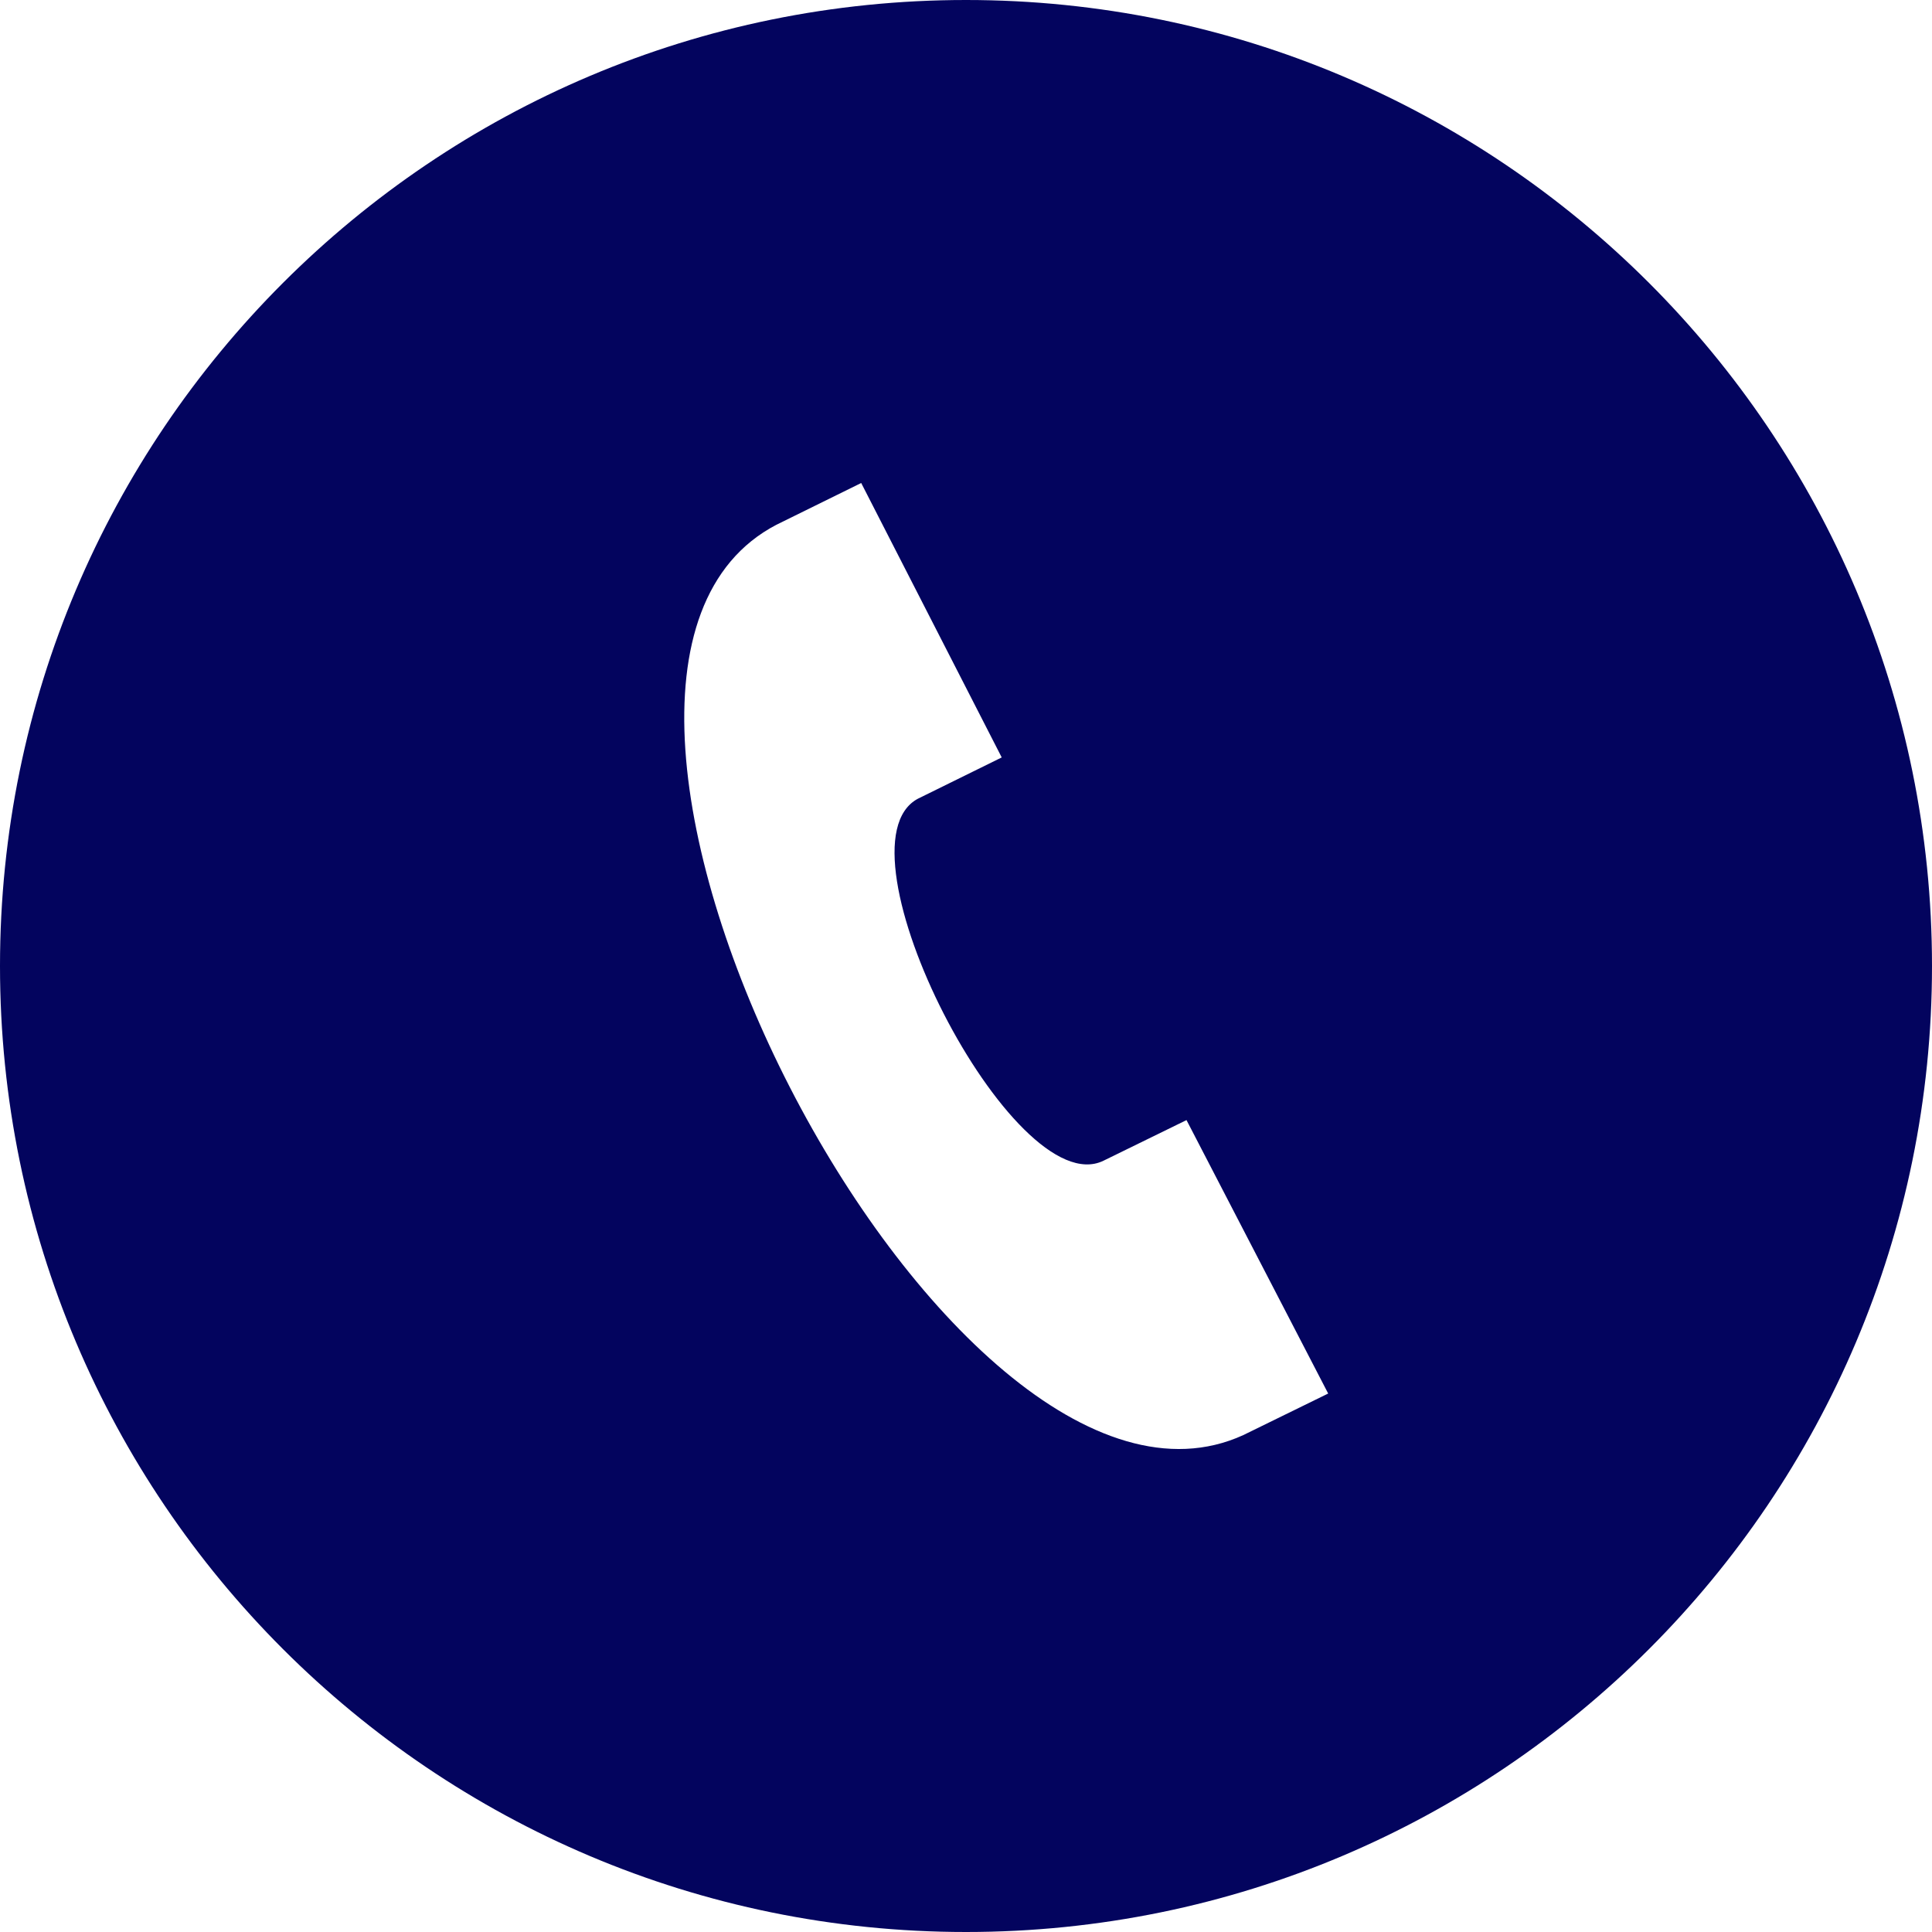 <svg width="45" height="45" viewBox="0 0 45 45" fill="none" xmlns="http://www.w3.org/2000/svg">
<path d="M22.5 0C10.074 0 0 10.074 0 22.5C0 34.926 10.074 45 22.5 45C34.926 45 45 34.926 45 22.5C45 10.074 34.926 0 22.5 0ZM28.959 33.426C22.052 36.583 11.332 15.744 18.084 12.223L20.059 11.25L23.332 17.642L21.379 18.604C19.326 19.704 23.601 28.054 25.701 27.036L27.636 26.089L30.936 32.458L28.959 33.426Z" fill="#03045E"/>
</svg>
